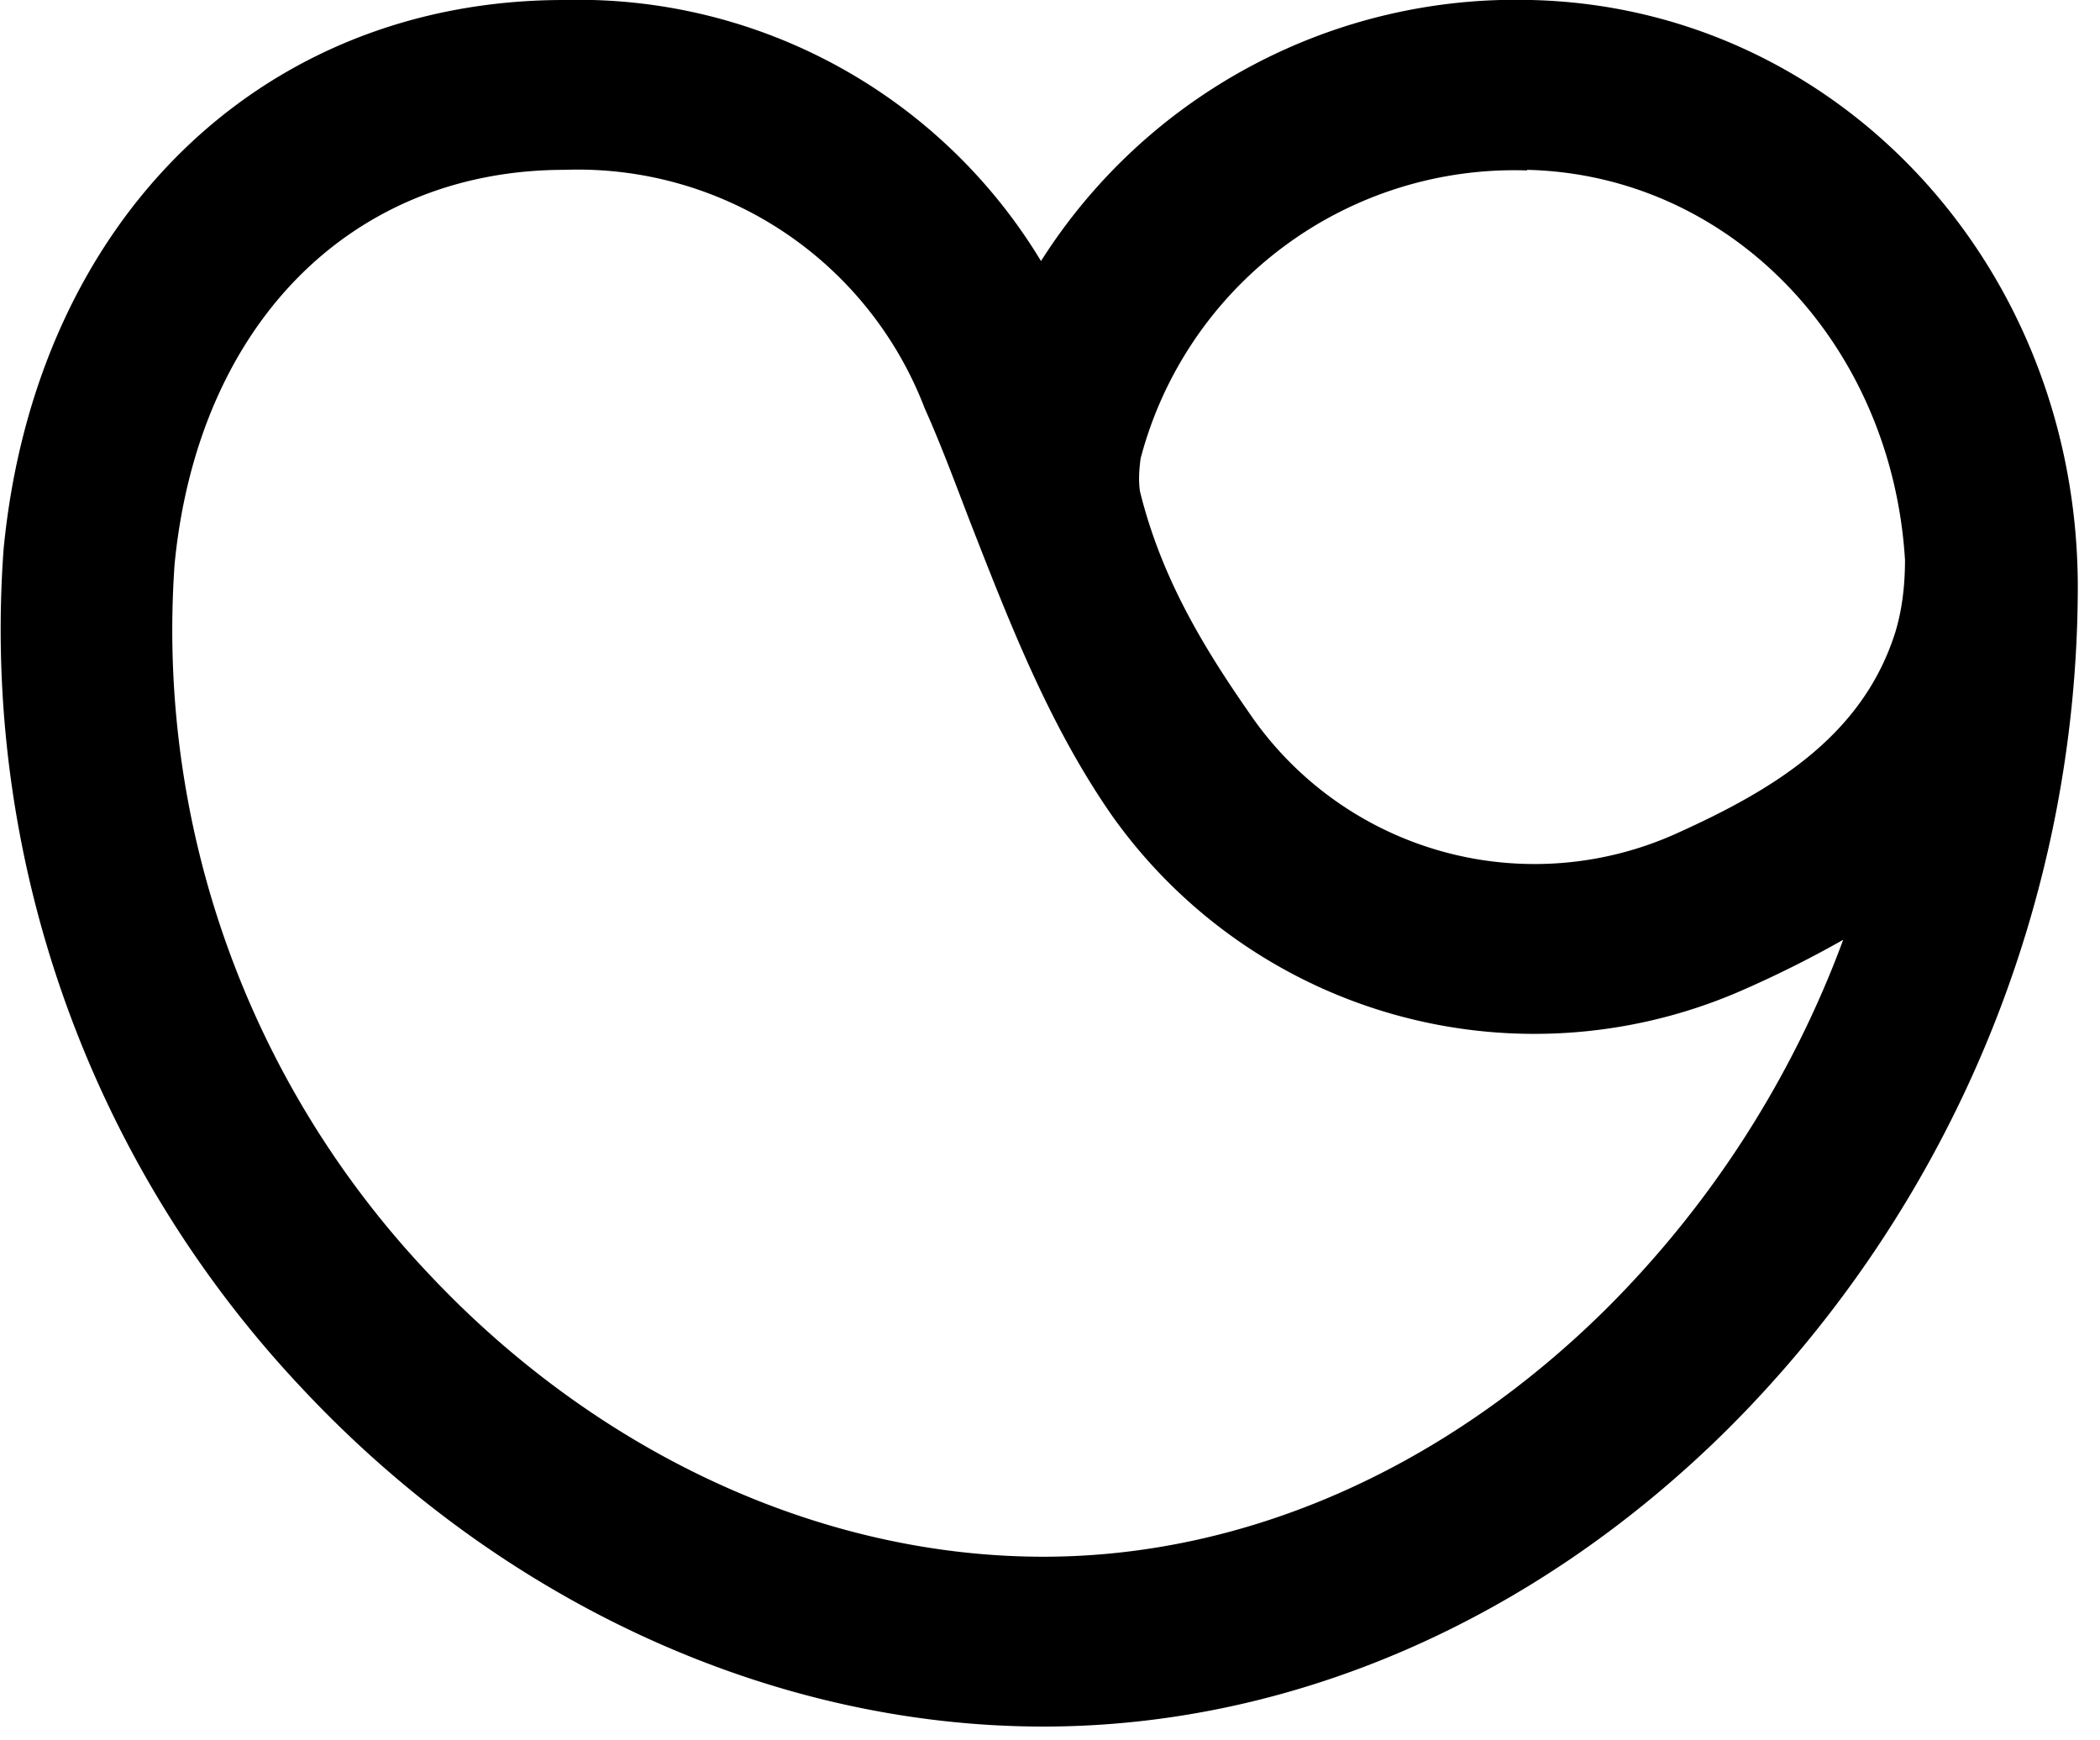 <svg xmlns="http://www.w3.org/2000/svg" width="35" height="29" data-svg="logo"><path fill-rule="evenodd" d="M26.76 21.82c-2.68 2.65-6 4.12-9.37 4.12-3.72 0-7.45-1.73-10.26-4.73A15.6 15.6 0 0 1 2.91 9.4c.39-3.99 2.94-6.57 6.5-6.57a6.19 6.19 0 0 1 6 3.97c.27.6.51 1.25.76 1.9.65 1.66 1.31 3.38 2.37 4.9a8.63 8.63 0 0 0 10.59 2.86c.52-.23 1.06-.5 1.59-.8-.85 2.3-2.2 4.41-3.96 6.16M25.45 2.83c3.4.08 6.08 2.9 6.3 6.5 0 .34-.03.77-.16 1.2-.55 1.75-2.06 2.64-3.63 3.35a5.75 5.75 0 0 1-7.07-1.9c-.77-1.1-1.52-2.29-1.89-3.79-.03-.2-.01-.39.01-.55a6.44 6.44 0 0 1 6.44-4.8M25.52 0a9.37 9.37 0 0 0-8.17 4.35A9.01 9.01 0 0 0 9.4 0C4.35 0 .59 3.67.06 9.15a18.43 18.43 0 0 0 4.97 13.98c3.35 3.58 7.85 5.64 12.36 5.64 4.13 0 8.18-1.76 11.4-4.95a19.86 19.86 0 0 0 5.84-14.05C34.62 4.41 30.61.12 25.52 0" data-svg-origin="17.32062979415059 14.383243826916441" transform="matrix(1,0,0,1,0,0)" style="transform-origin:0 0 0"/></svg>